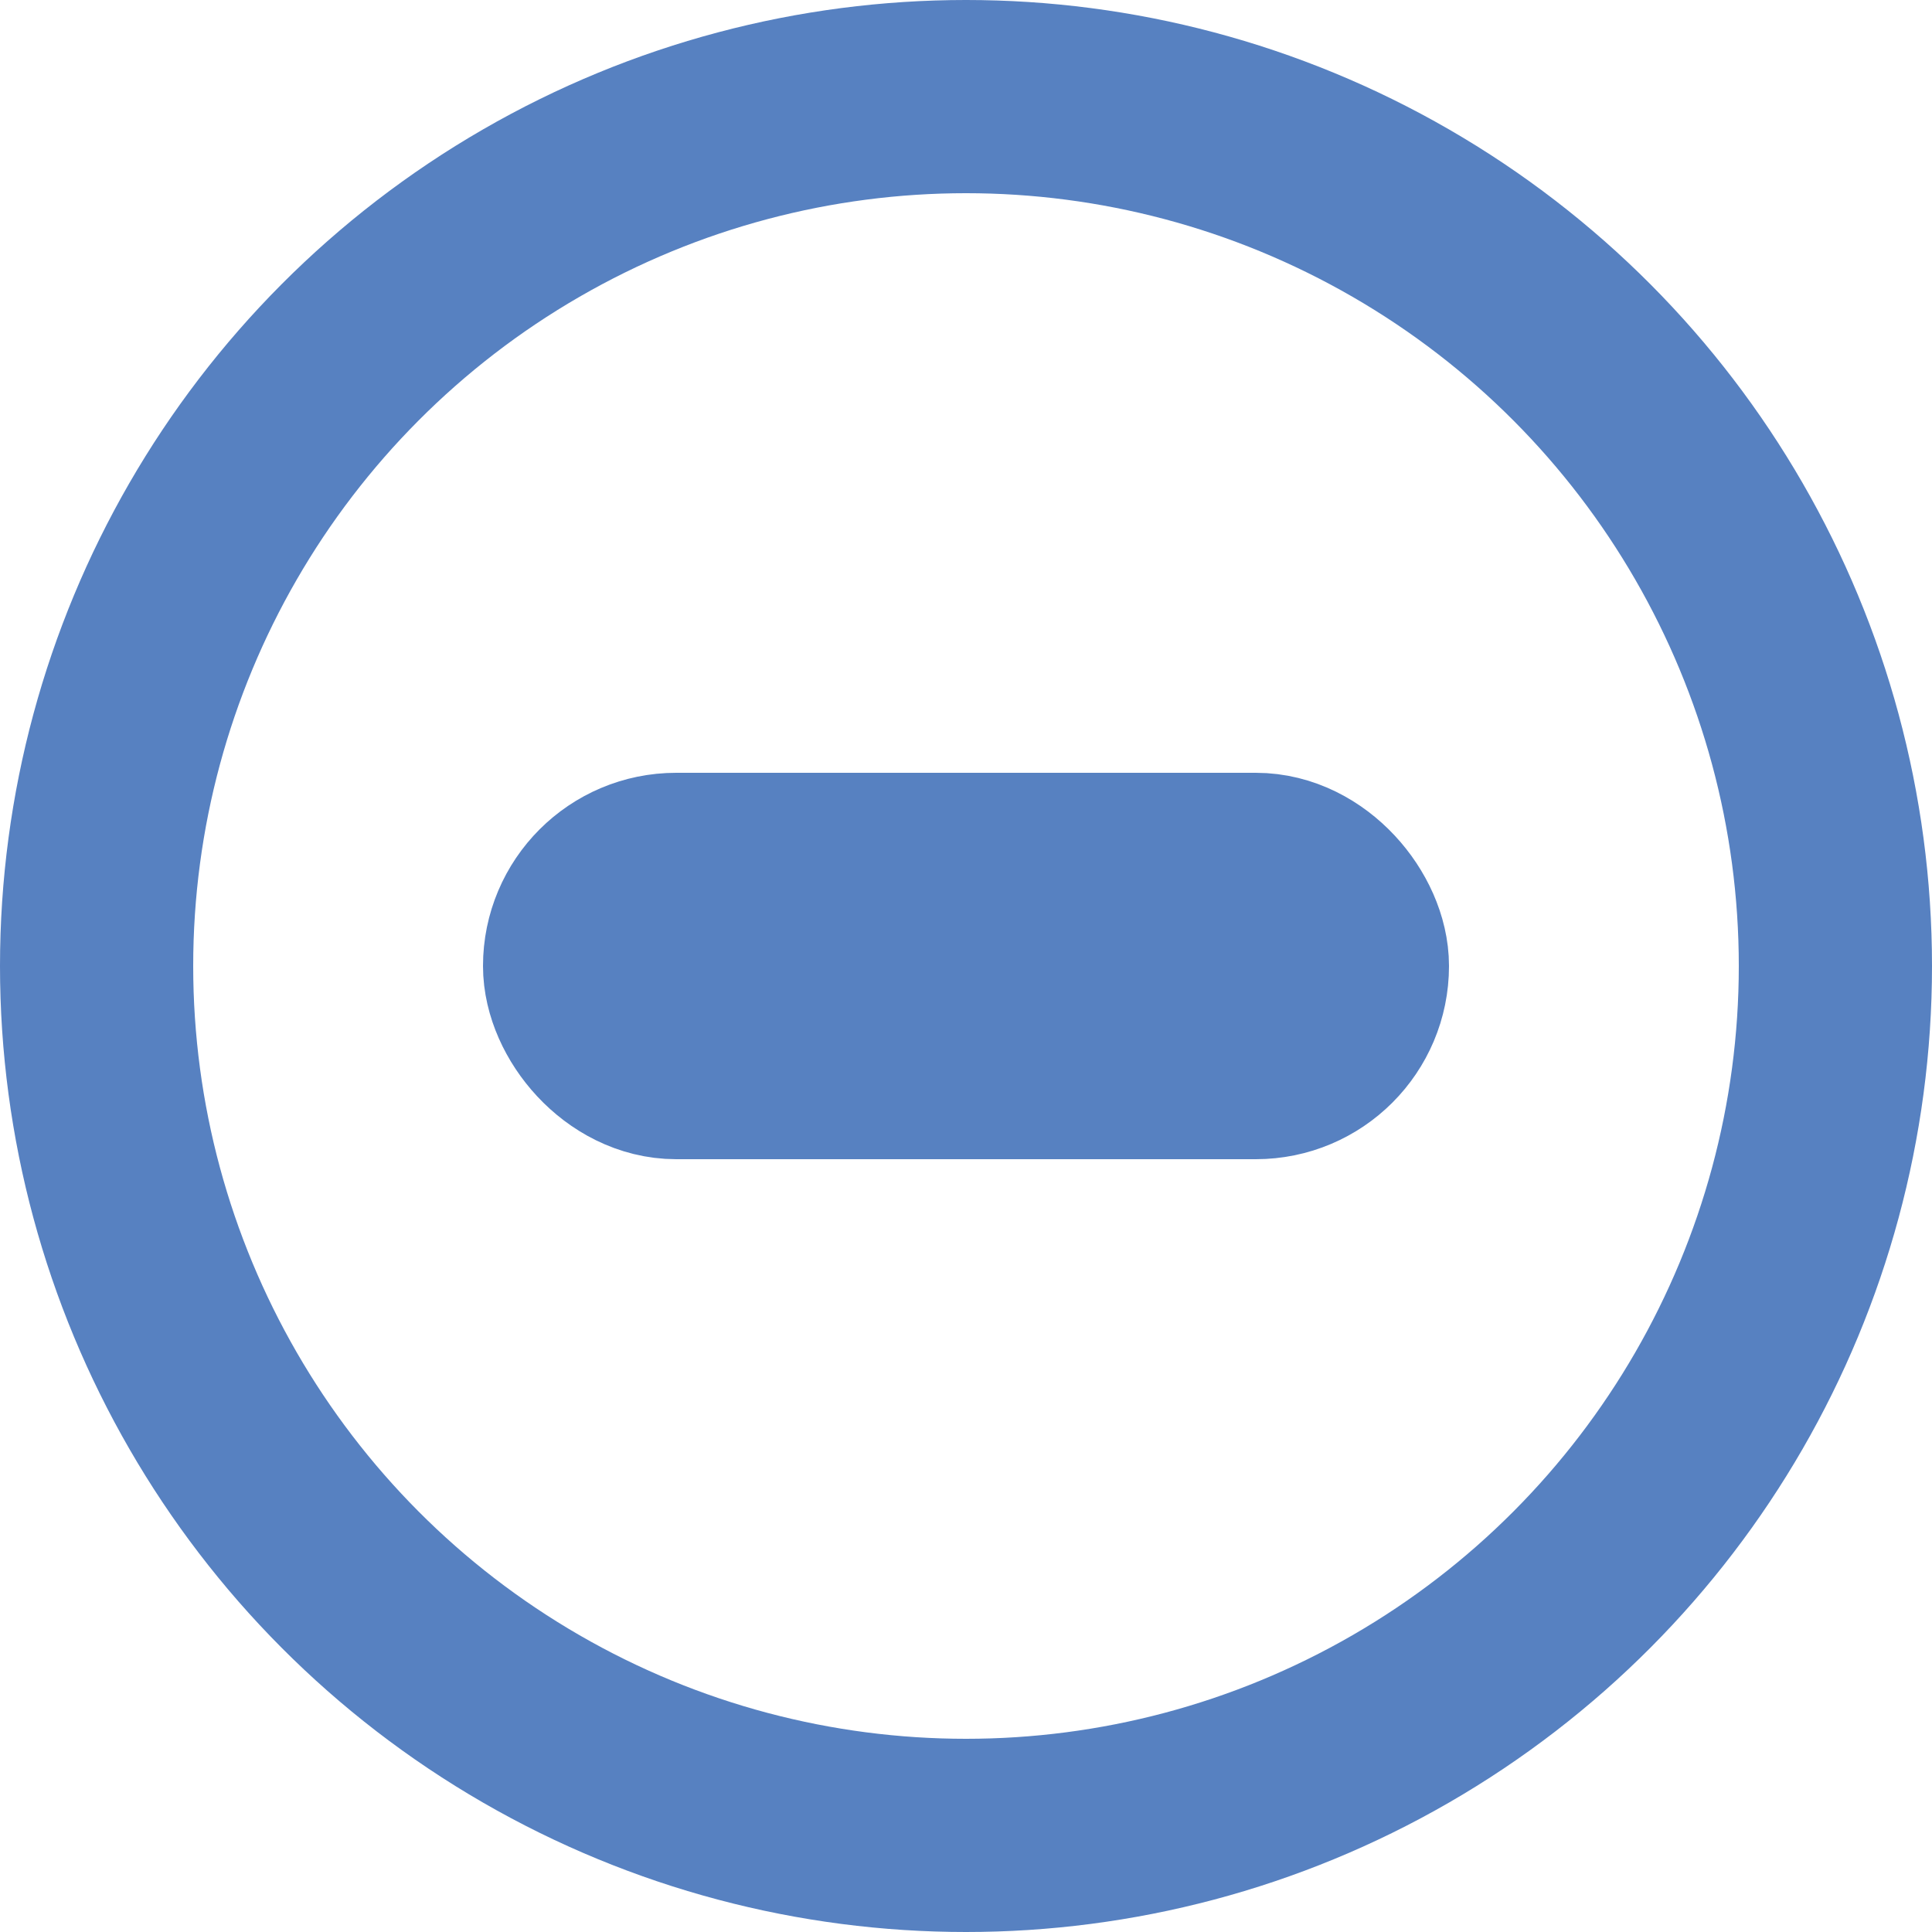 <svg id="禁用_icon" xmlns="http://www.w3.org/2000/svg" width="20" height="20" viewBox="0 0 20 20">
  <defs>
    <style>
      .cls-1 {
        fill: none;
        stroke: #5781c1;
        stroke-width: 2px;
      }
    </style>
  </defs>
  <circle id="椭圆_2336" data-name="椭圆 2336" class="cls-1" cx="10" cy="10" r="9"/>
  <rect id="矩形_2337" data-name="矩形 2337" class="cls-1" x="6" y="9" width="8" height="2" rx="1" ry="1"/>
</svg>
